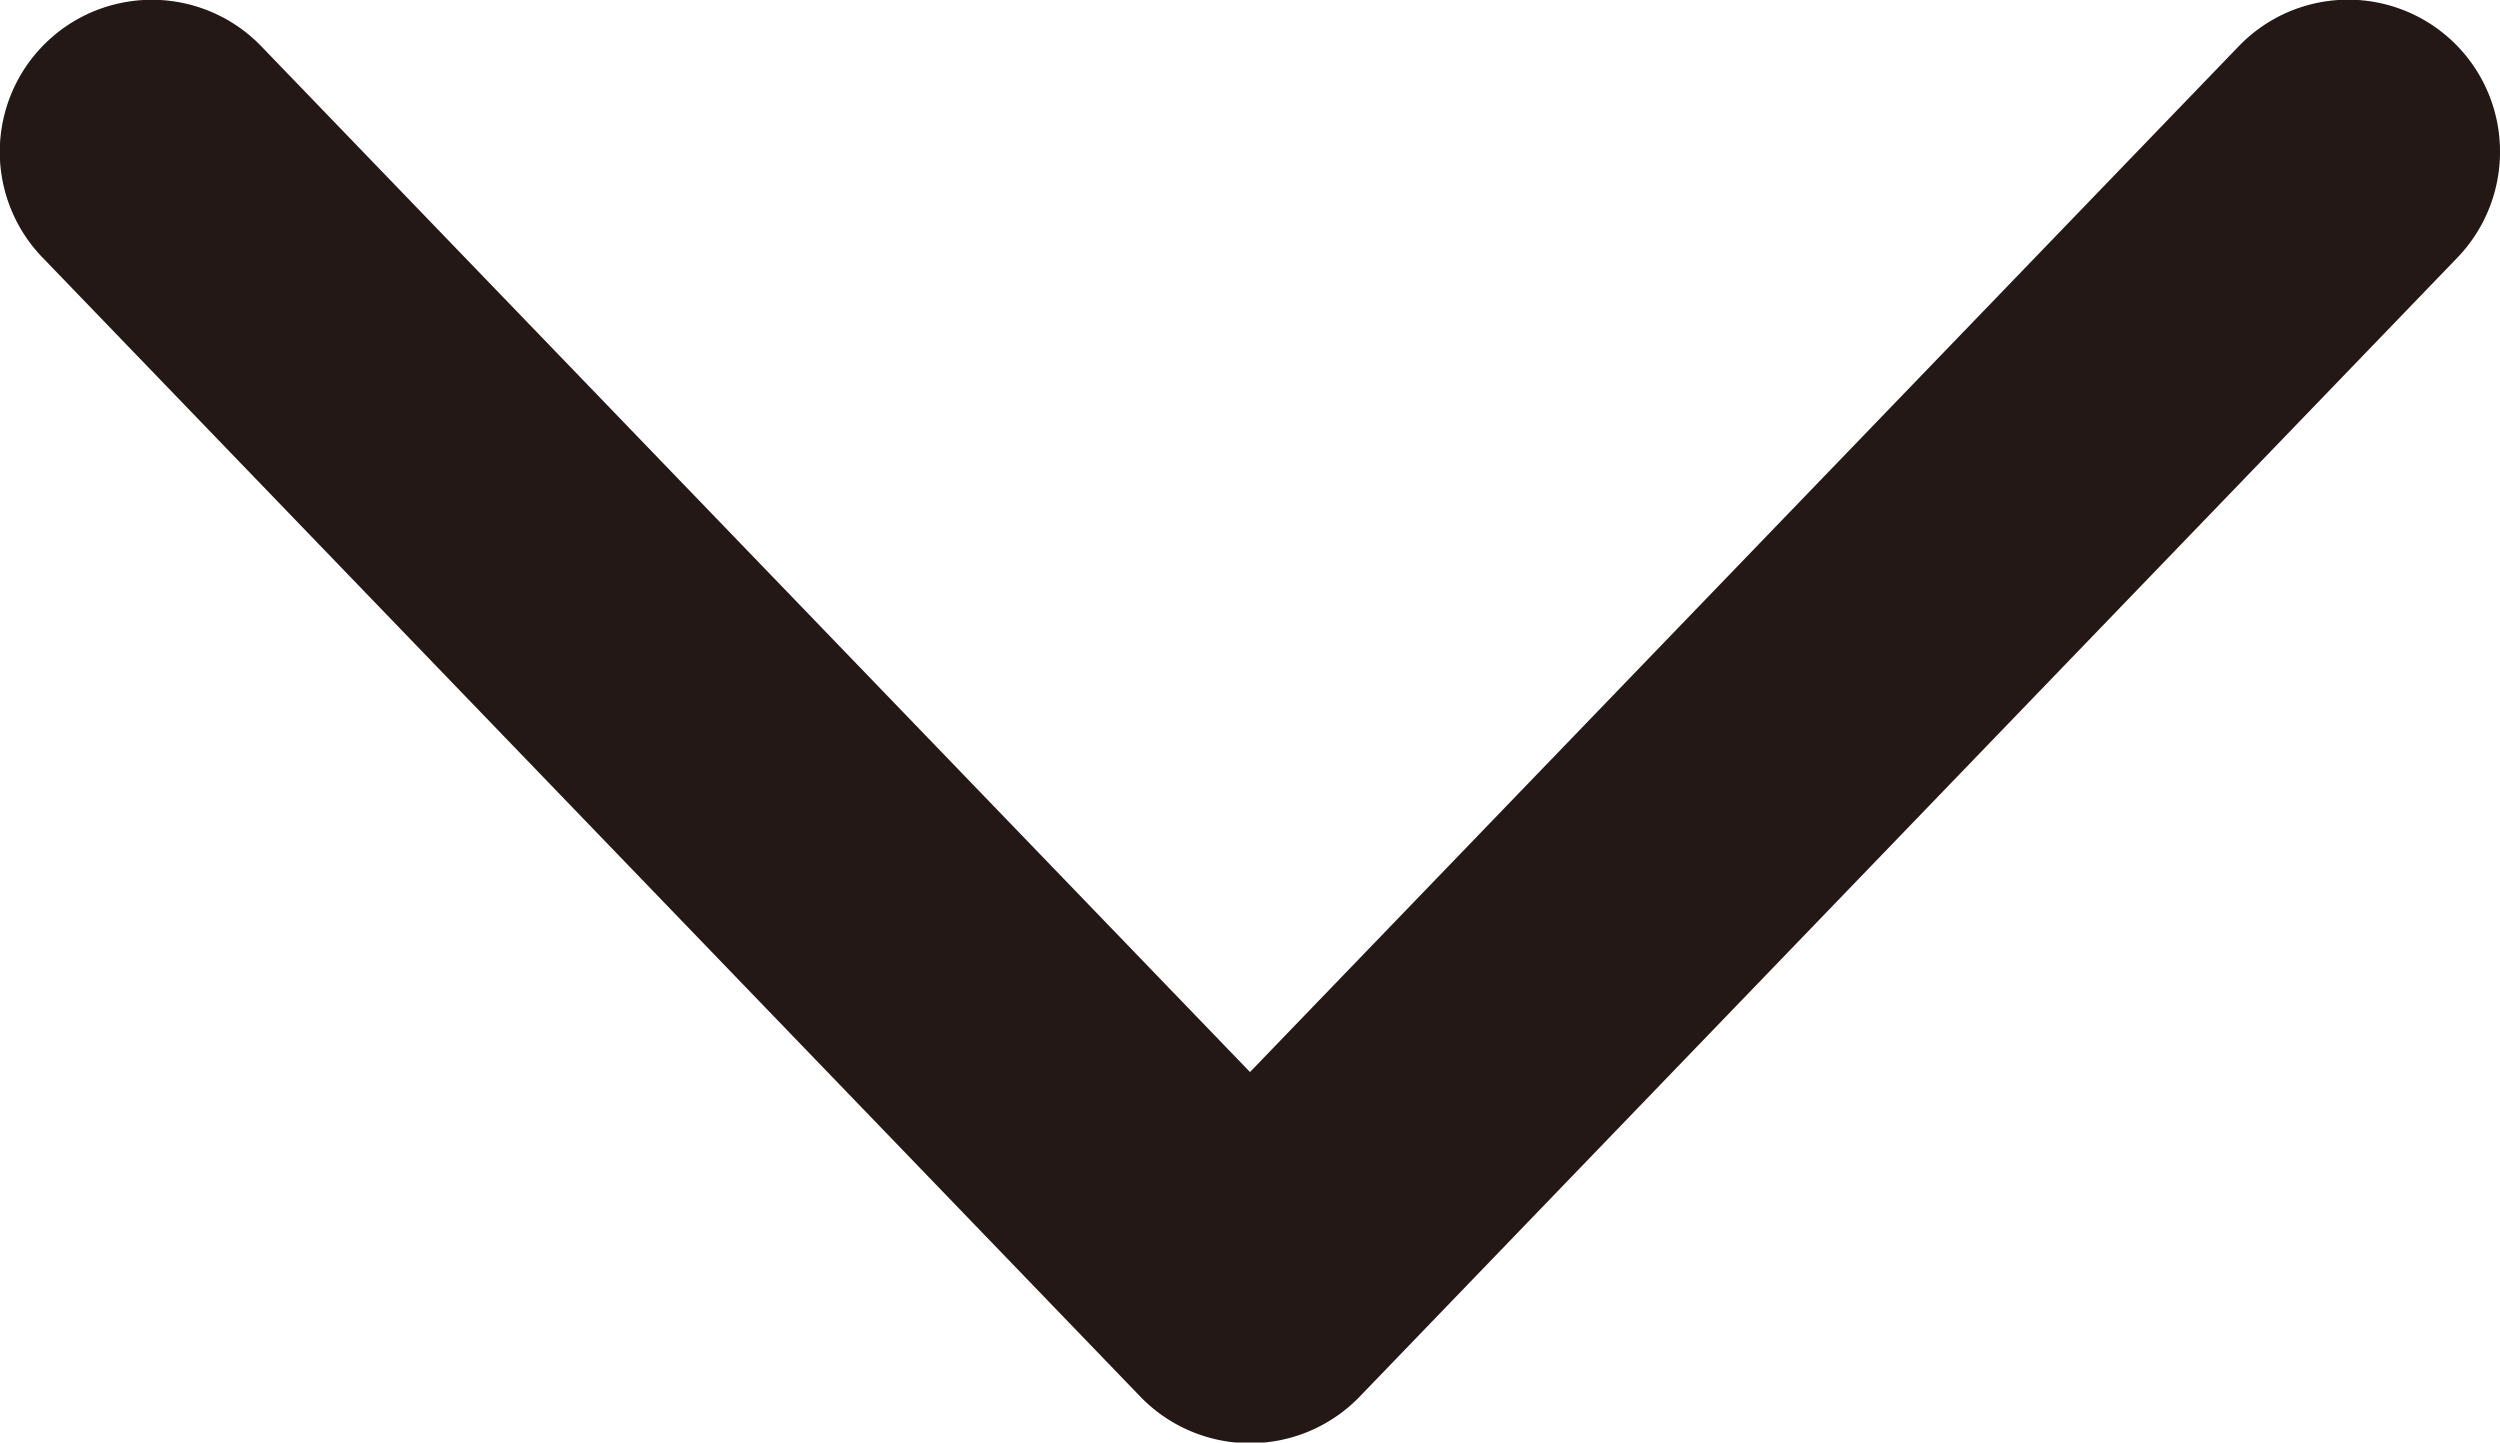 <svg id="레이어_1" data-name="레이어 1" xmlns="http://www.w3.org/2000/svg" viewBox="0 0 41.16 23.75"><defs><style>.cls-1{fill:#231815;}</style></defs><path class="cls-1" d="M41.16,2.5a2.51,2.51,0,0,1-.7,1.74L22.38,23a2.51,2.51,0,0,1-3.6,0L.7,4.24A2.5,2.5,0,0,1,4.3.76L20.58,17.65,36.86.76a2.5,2.5,0,0,1,4.3,1.74Z"/></svg>